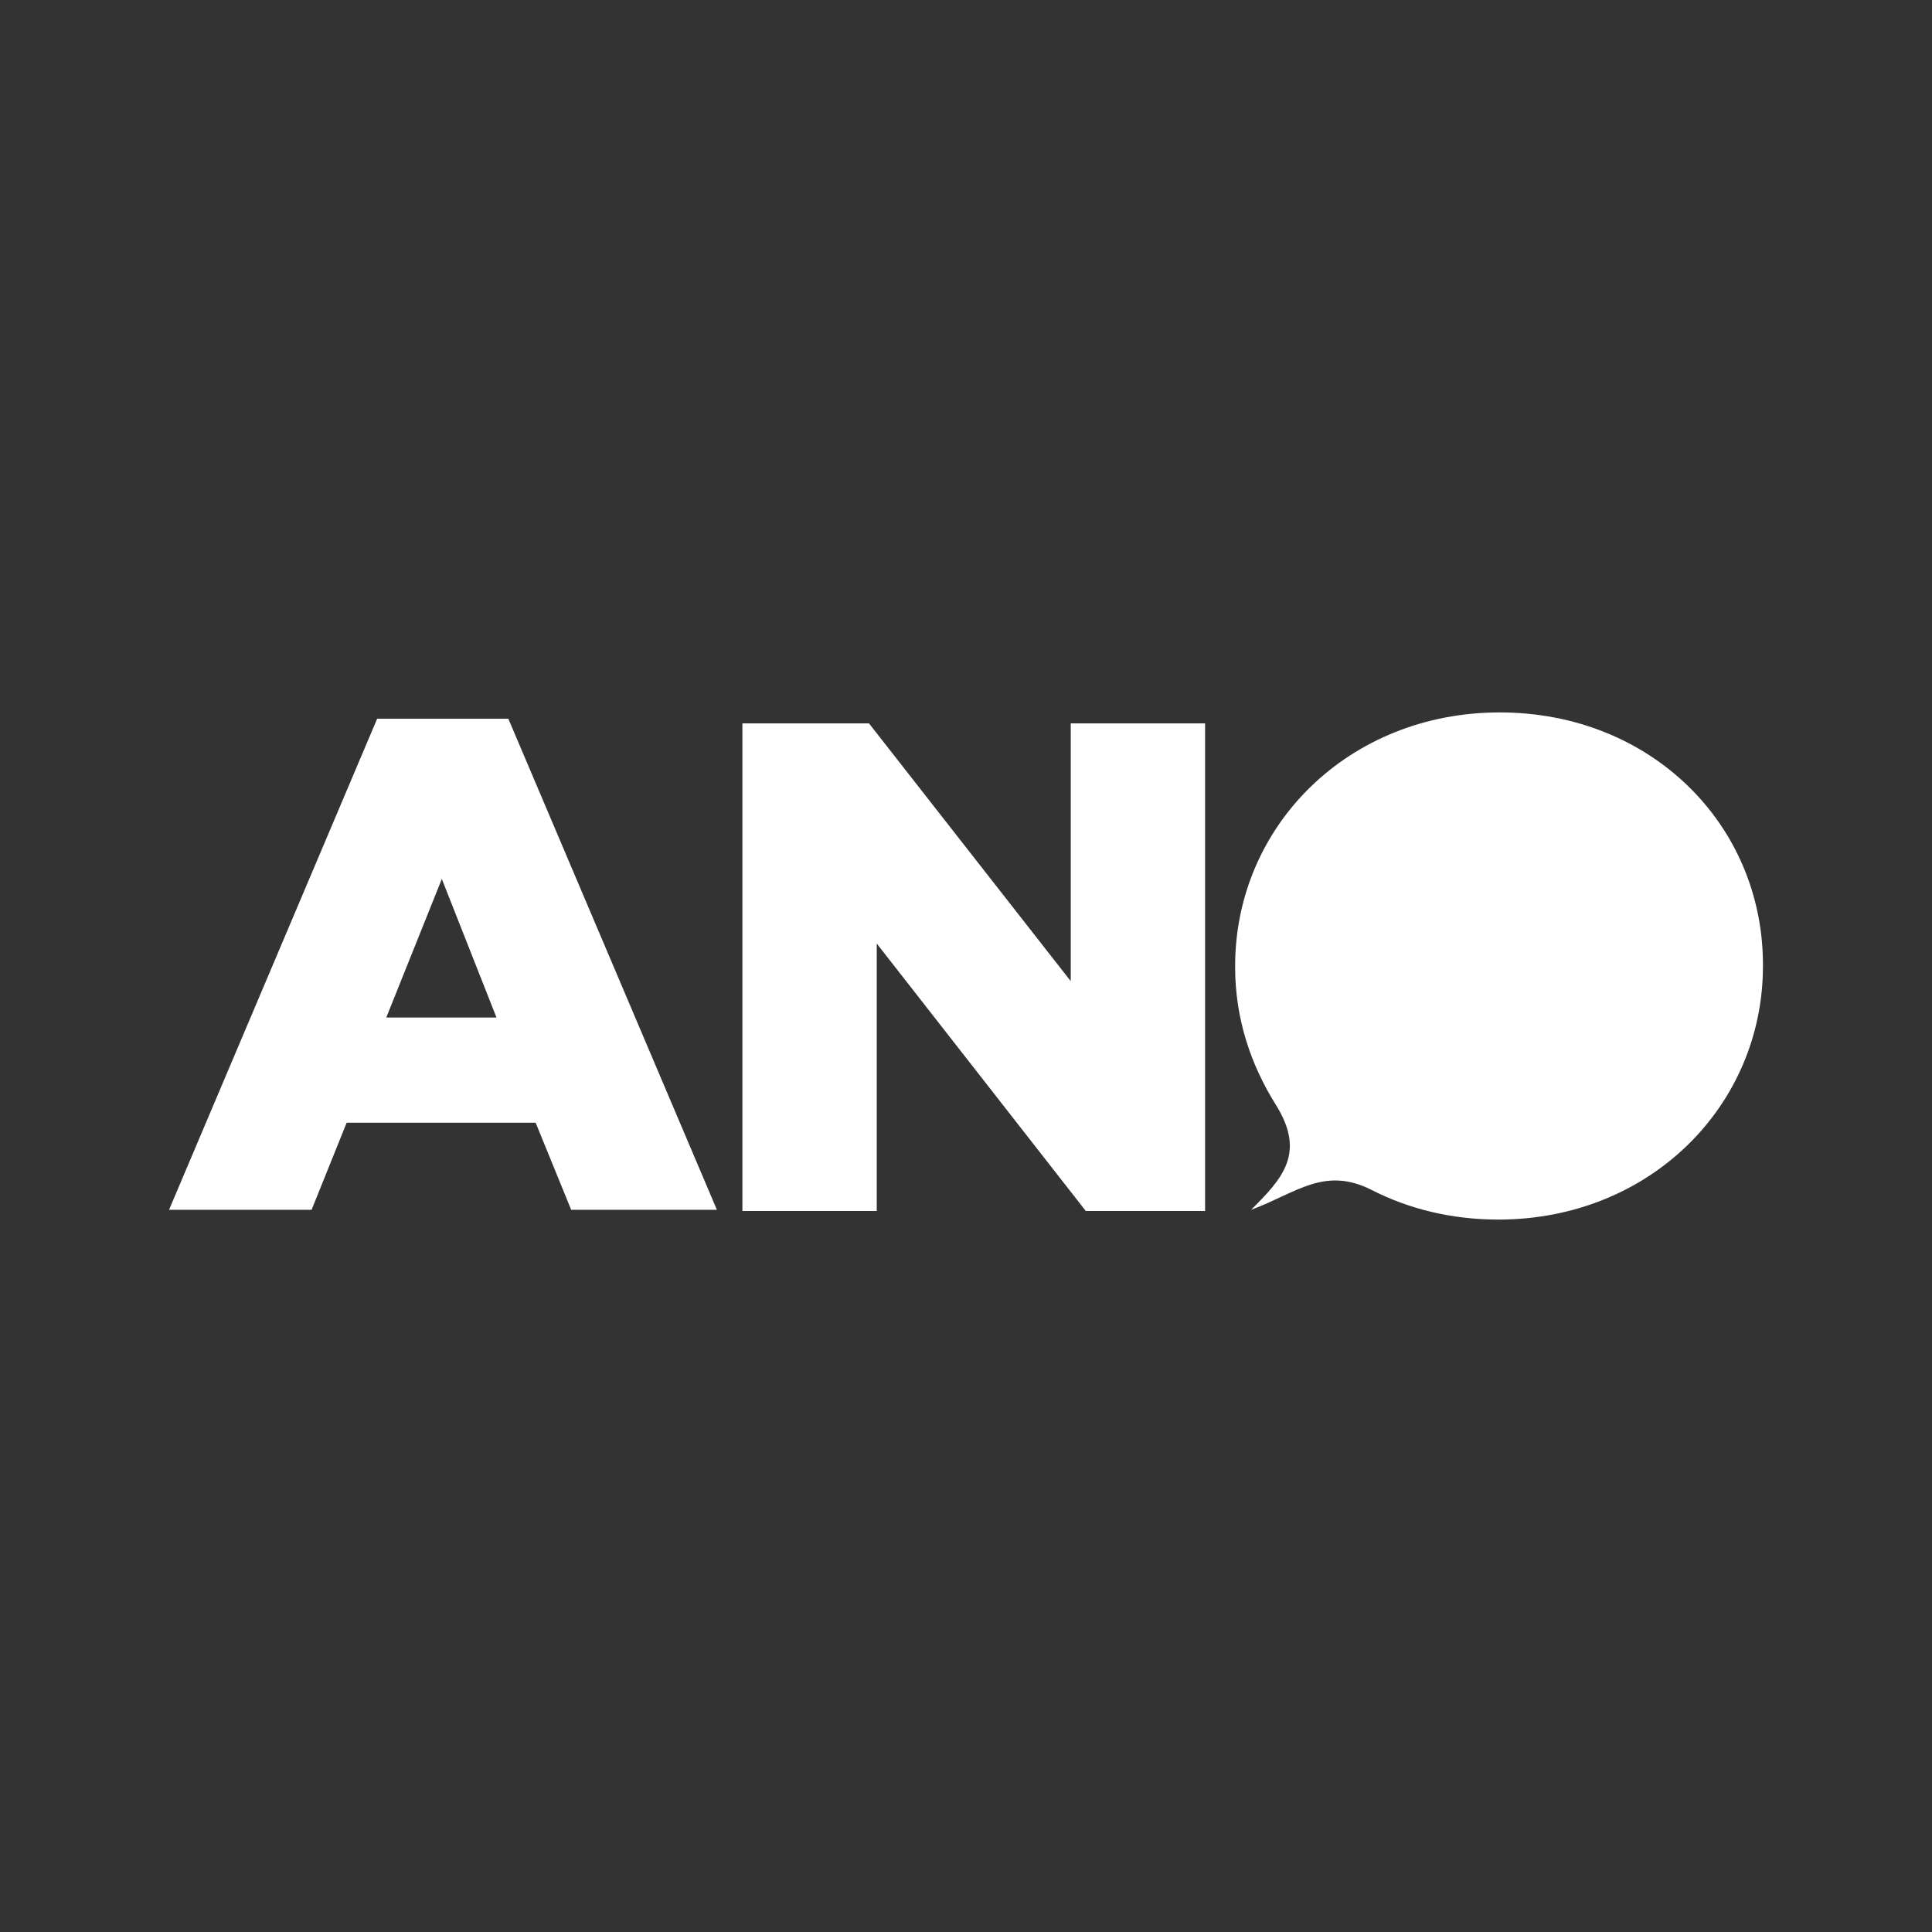 <svg viewBox="0 0 160 160" xmlns="http://www.w3.org/2000/svg"><rect x="0" y="0" width="160" height="160" fill="#333333" stroke="none"/><path d="M102.289 80.118v-.116c0-11.597 9.391-21.002 21.912-21.002C136.722 59 146 68.292 146 79.89v.112C146 91.599 136.609 101 124.088 101c-3.847 0-7.392-.871-10.447-2.43-3.96-2.023-6.26.222-10.032 1.623 2.602-2.59 4.564-4.7 2.037-8.722-2.075-3.307-3.357-7.155-3.357-11.353zm-40.807-20.21h10.485l16.707 21.348V59.909H99.8v40.378h-9.881L72.608 78.14v22.147H61.482V59.909zm-30.247-.39h10.862L59.37 100.19H47.302l-2.942-7.212H28.709l-2.904 7.212H14l17.235-40.67zm9.882 24.749L36.59 72.79 31.99 84.267h9.127z" fill="#fff"/></svg>
